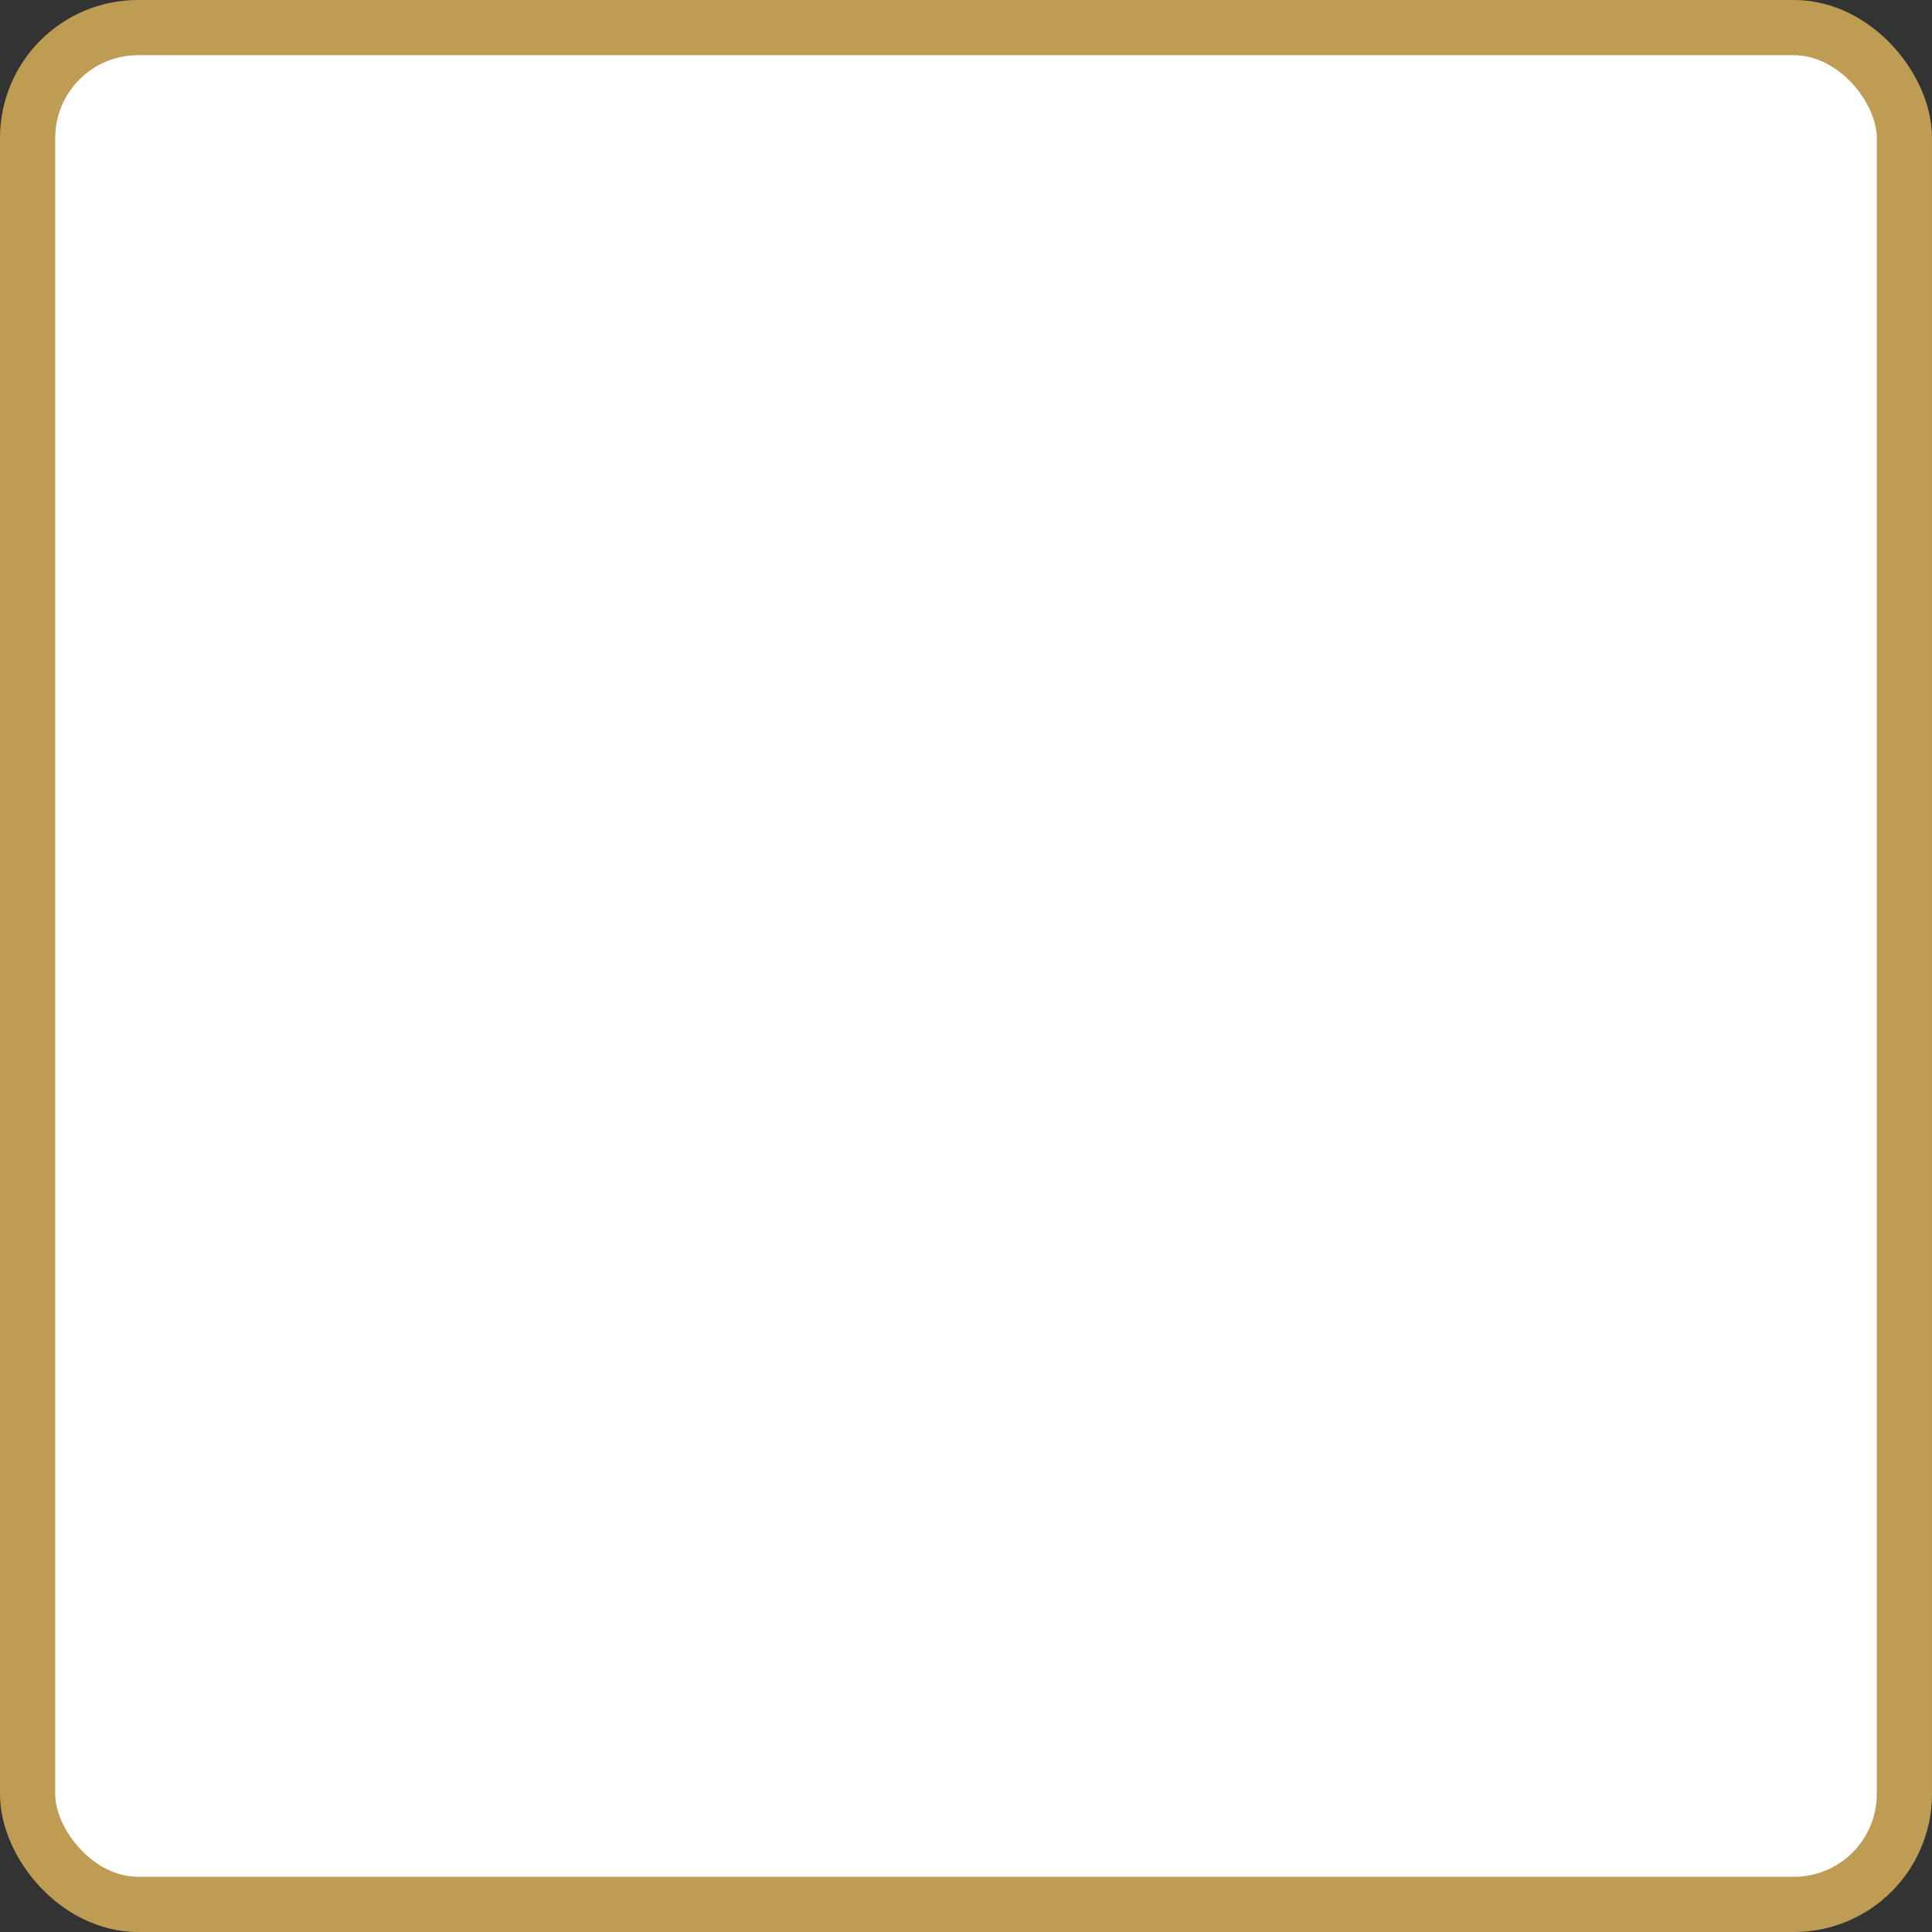 <svg xmlns="http://www.w3.org/2000/svg" width="35" height="35" viewBox="0 0 35 35">
    <rect x="0" y="0" width="35" height="35" fill="#333333" stroke="none"/>
    <rect width="34" height="34" x="380.5" y="822.5" fill="#FFF" fill-rule="nonzero" stroke="#BE9C53" rx="2" transform="translate(-380 -822)"/>
</svg>
